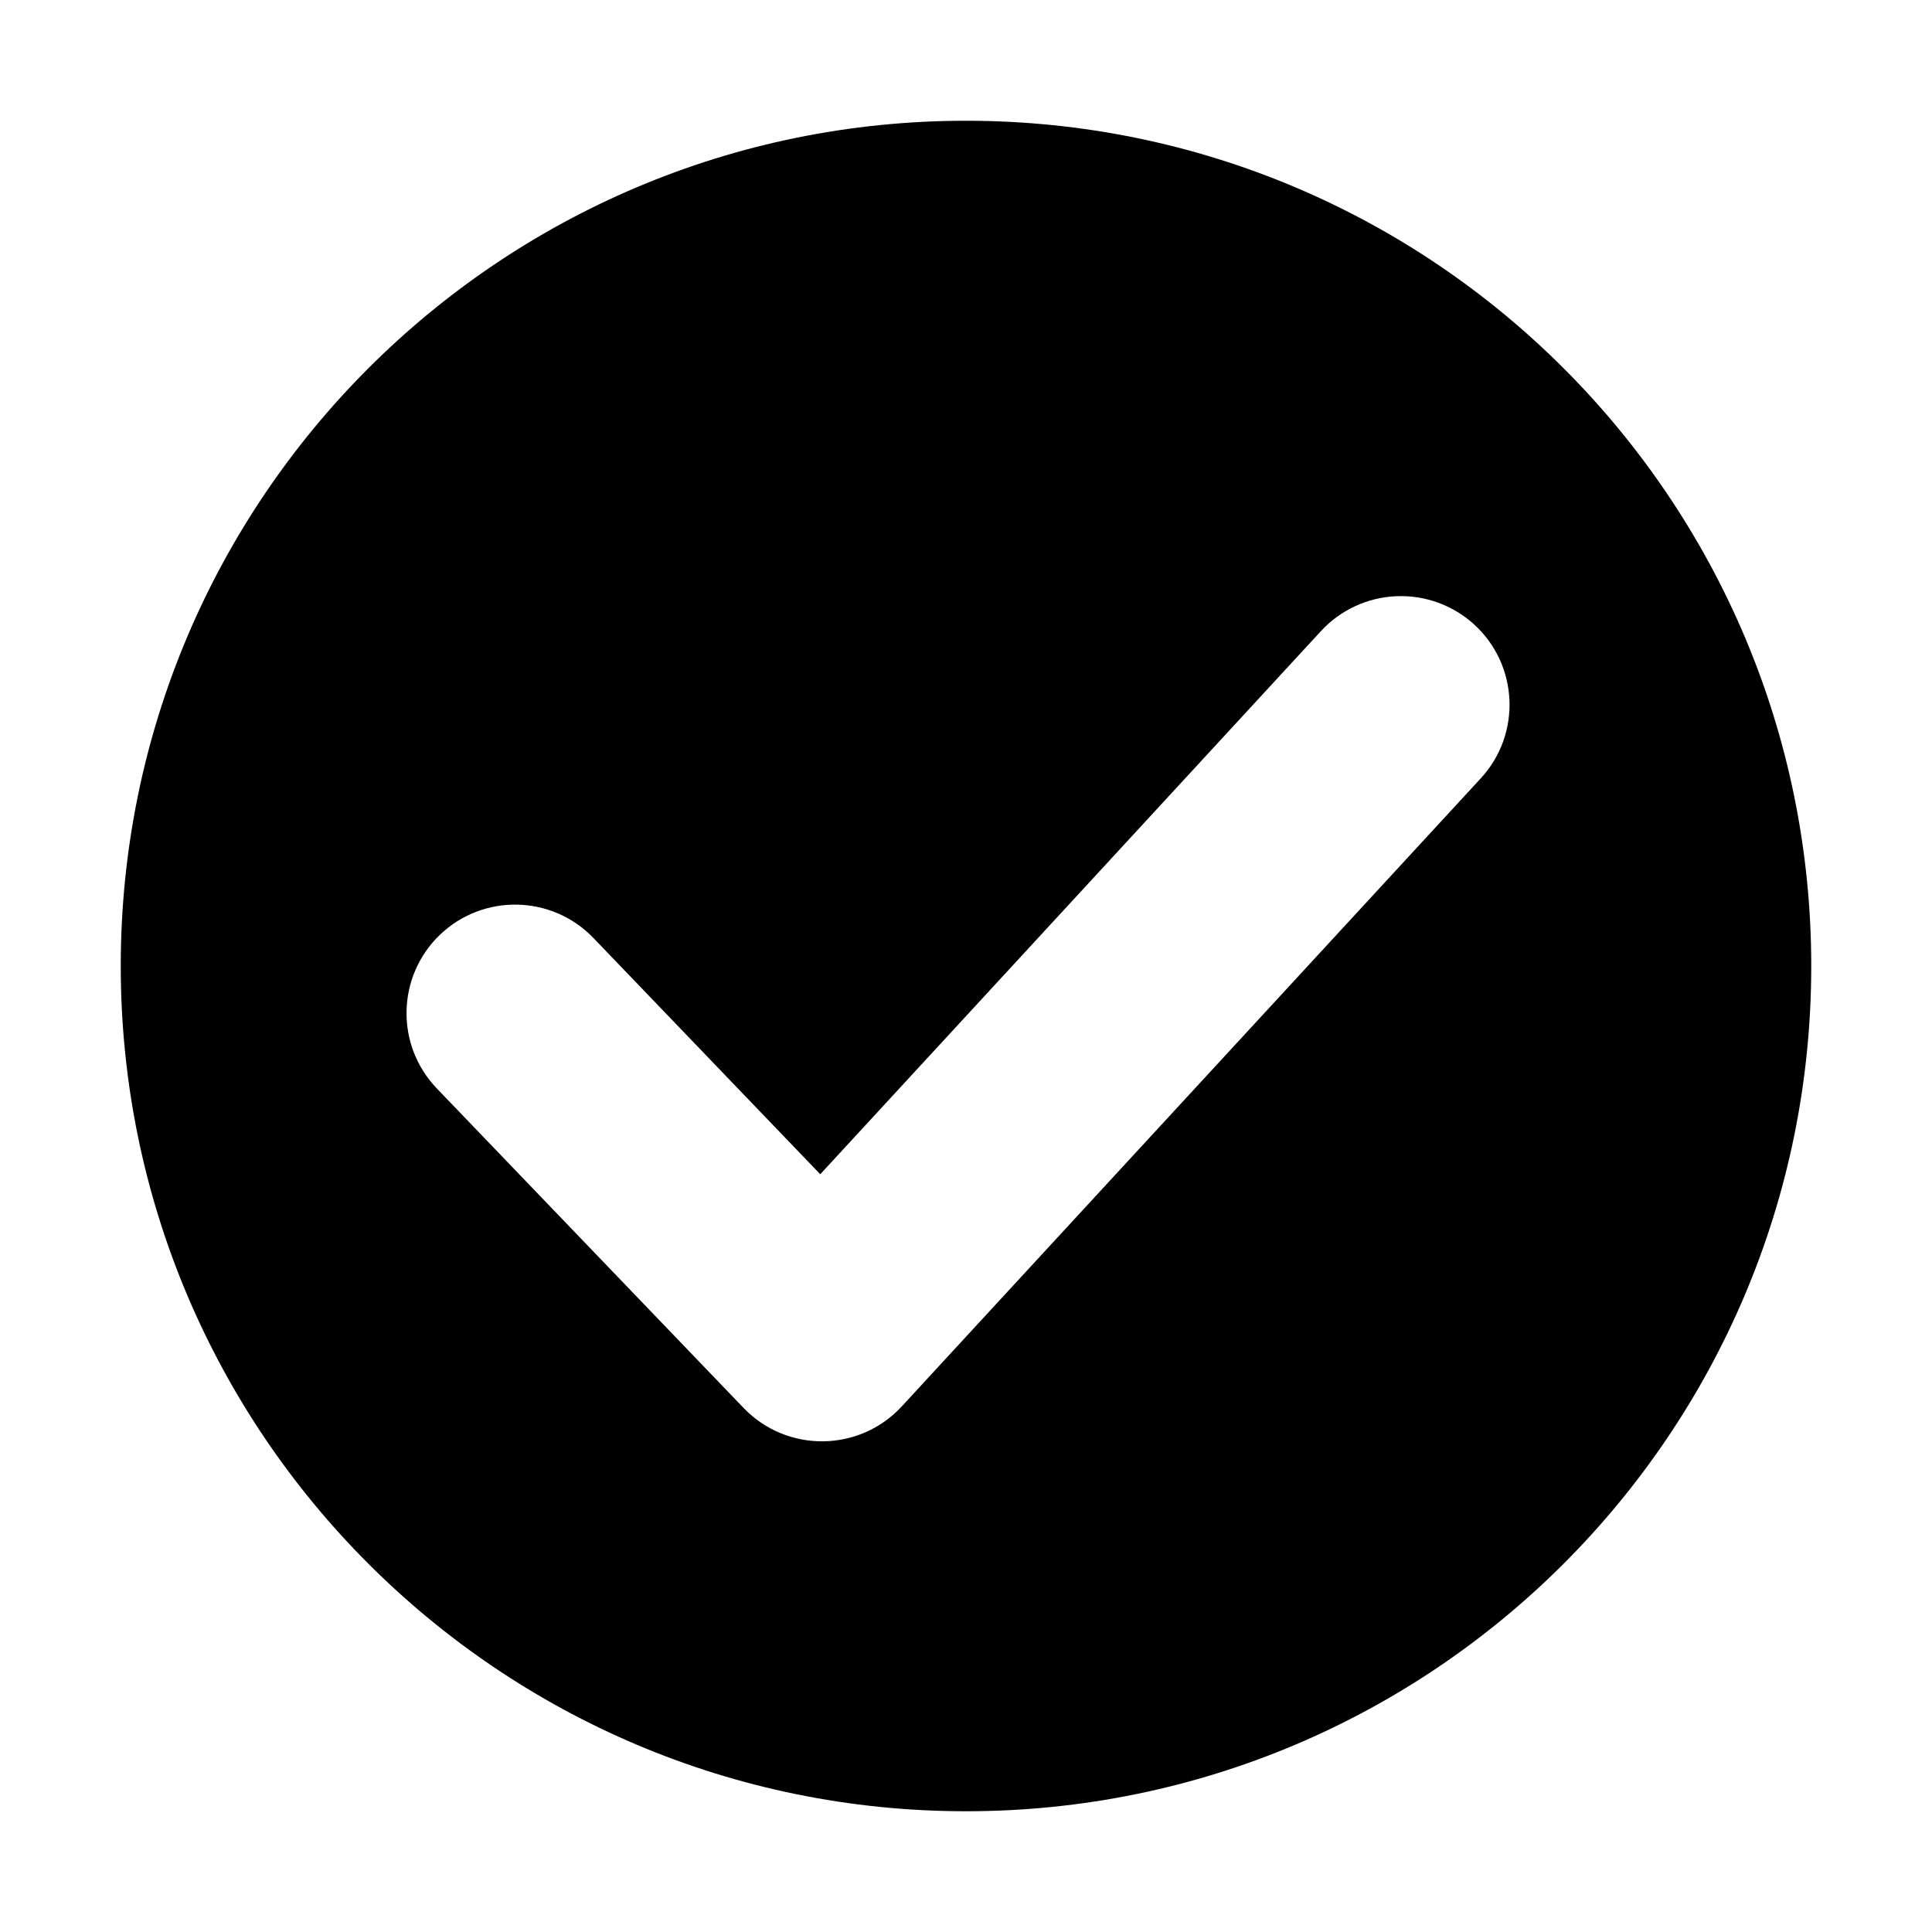 <svg xmlns="http://www.w3.org/2000/svg" width="1024px" height="1024px" viewBox="0 0 1024 1024">
  <path
    d="M 512 64 C 264.578 64 64 264.578 64 512 C 64 759.422 264.578 960 512 960 C 759.422 960 960 759.422 960 512 C 960 264.578 759.422 64 512 64 z M 740.125 316 C 755.376 315.36 770.257 320.8 781.5 331.125 C 804.898 352.667 806.409 389.095 784.875 412.5 L 478 745.375 C 455.51 769.765 417.119 770.165 394.125 746.25 L 231.5 576.875 C 209.504 553.945 210.231 517.534 233.125 495.5 C 256.055 473.504 292.466 474.231 314.5 497.125 L 434.75 622.375 L 700.125 334.5 C 710.479 323.275 724.866 316.62 740.125 316 z " />
</svg>
